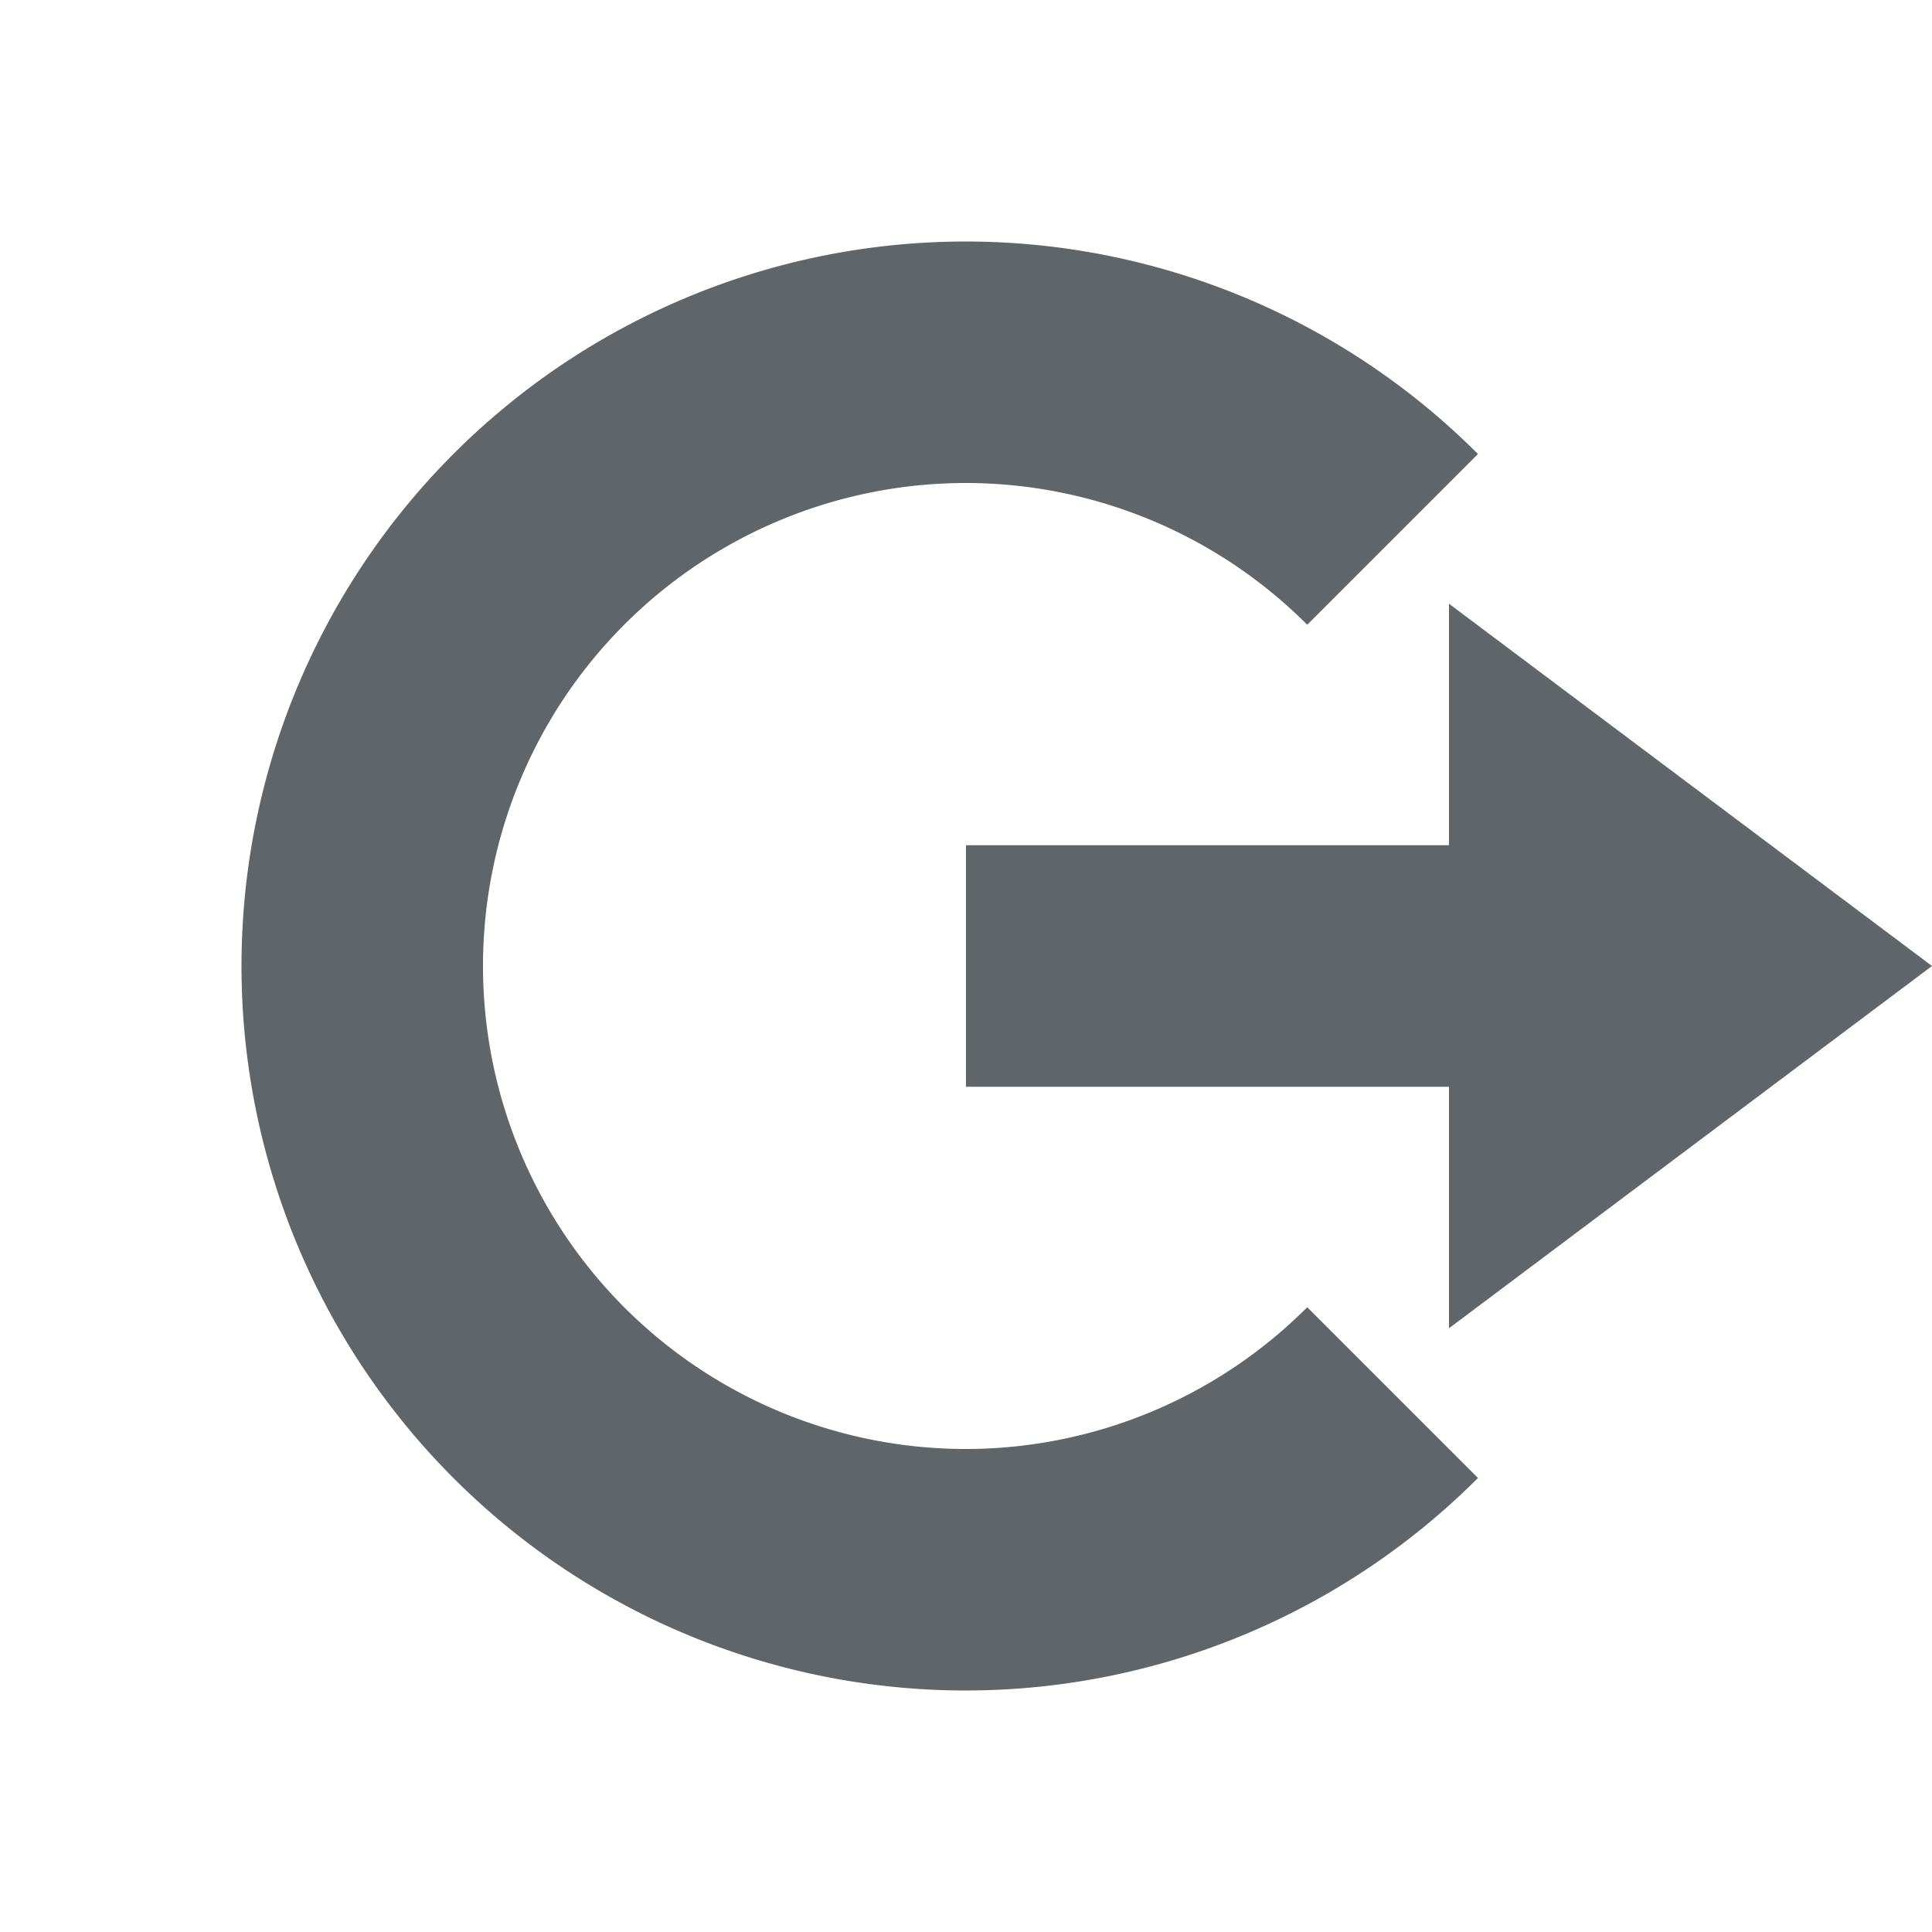 <svg xmlns="http://www.w3.org/2000/svg" width="16" height="16" version="1.1">
 <path style="fill:#5f6569" d="M 12,5 16,8 12,11 V 9 H 8 V 7 H 12 Z"/>
 <path style="fill:#5f6569" d="M 8,2 A 6,6 0 0 0 2,8 6,6 0 0 0 8,14 6,6 0 0 0 12.24,12.24 L 10.826,10.826 A 4,4 0 0 1 8,12 4,4 0 0 1 4,8 4,4 0 0 1 8,4 4,4 0 0 1 10.826,5.174 L 12.24,3.76 A 6,6 0 0 0 8,2 Z"/>
</svg>
